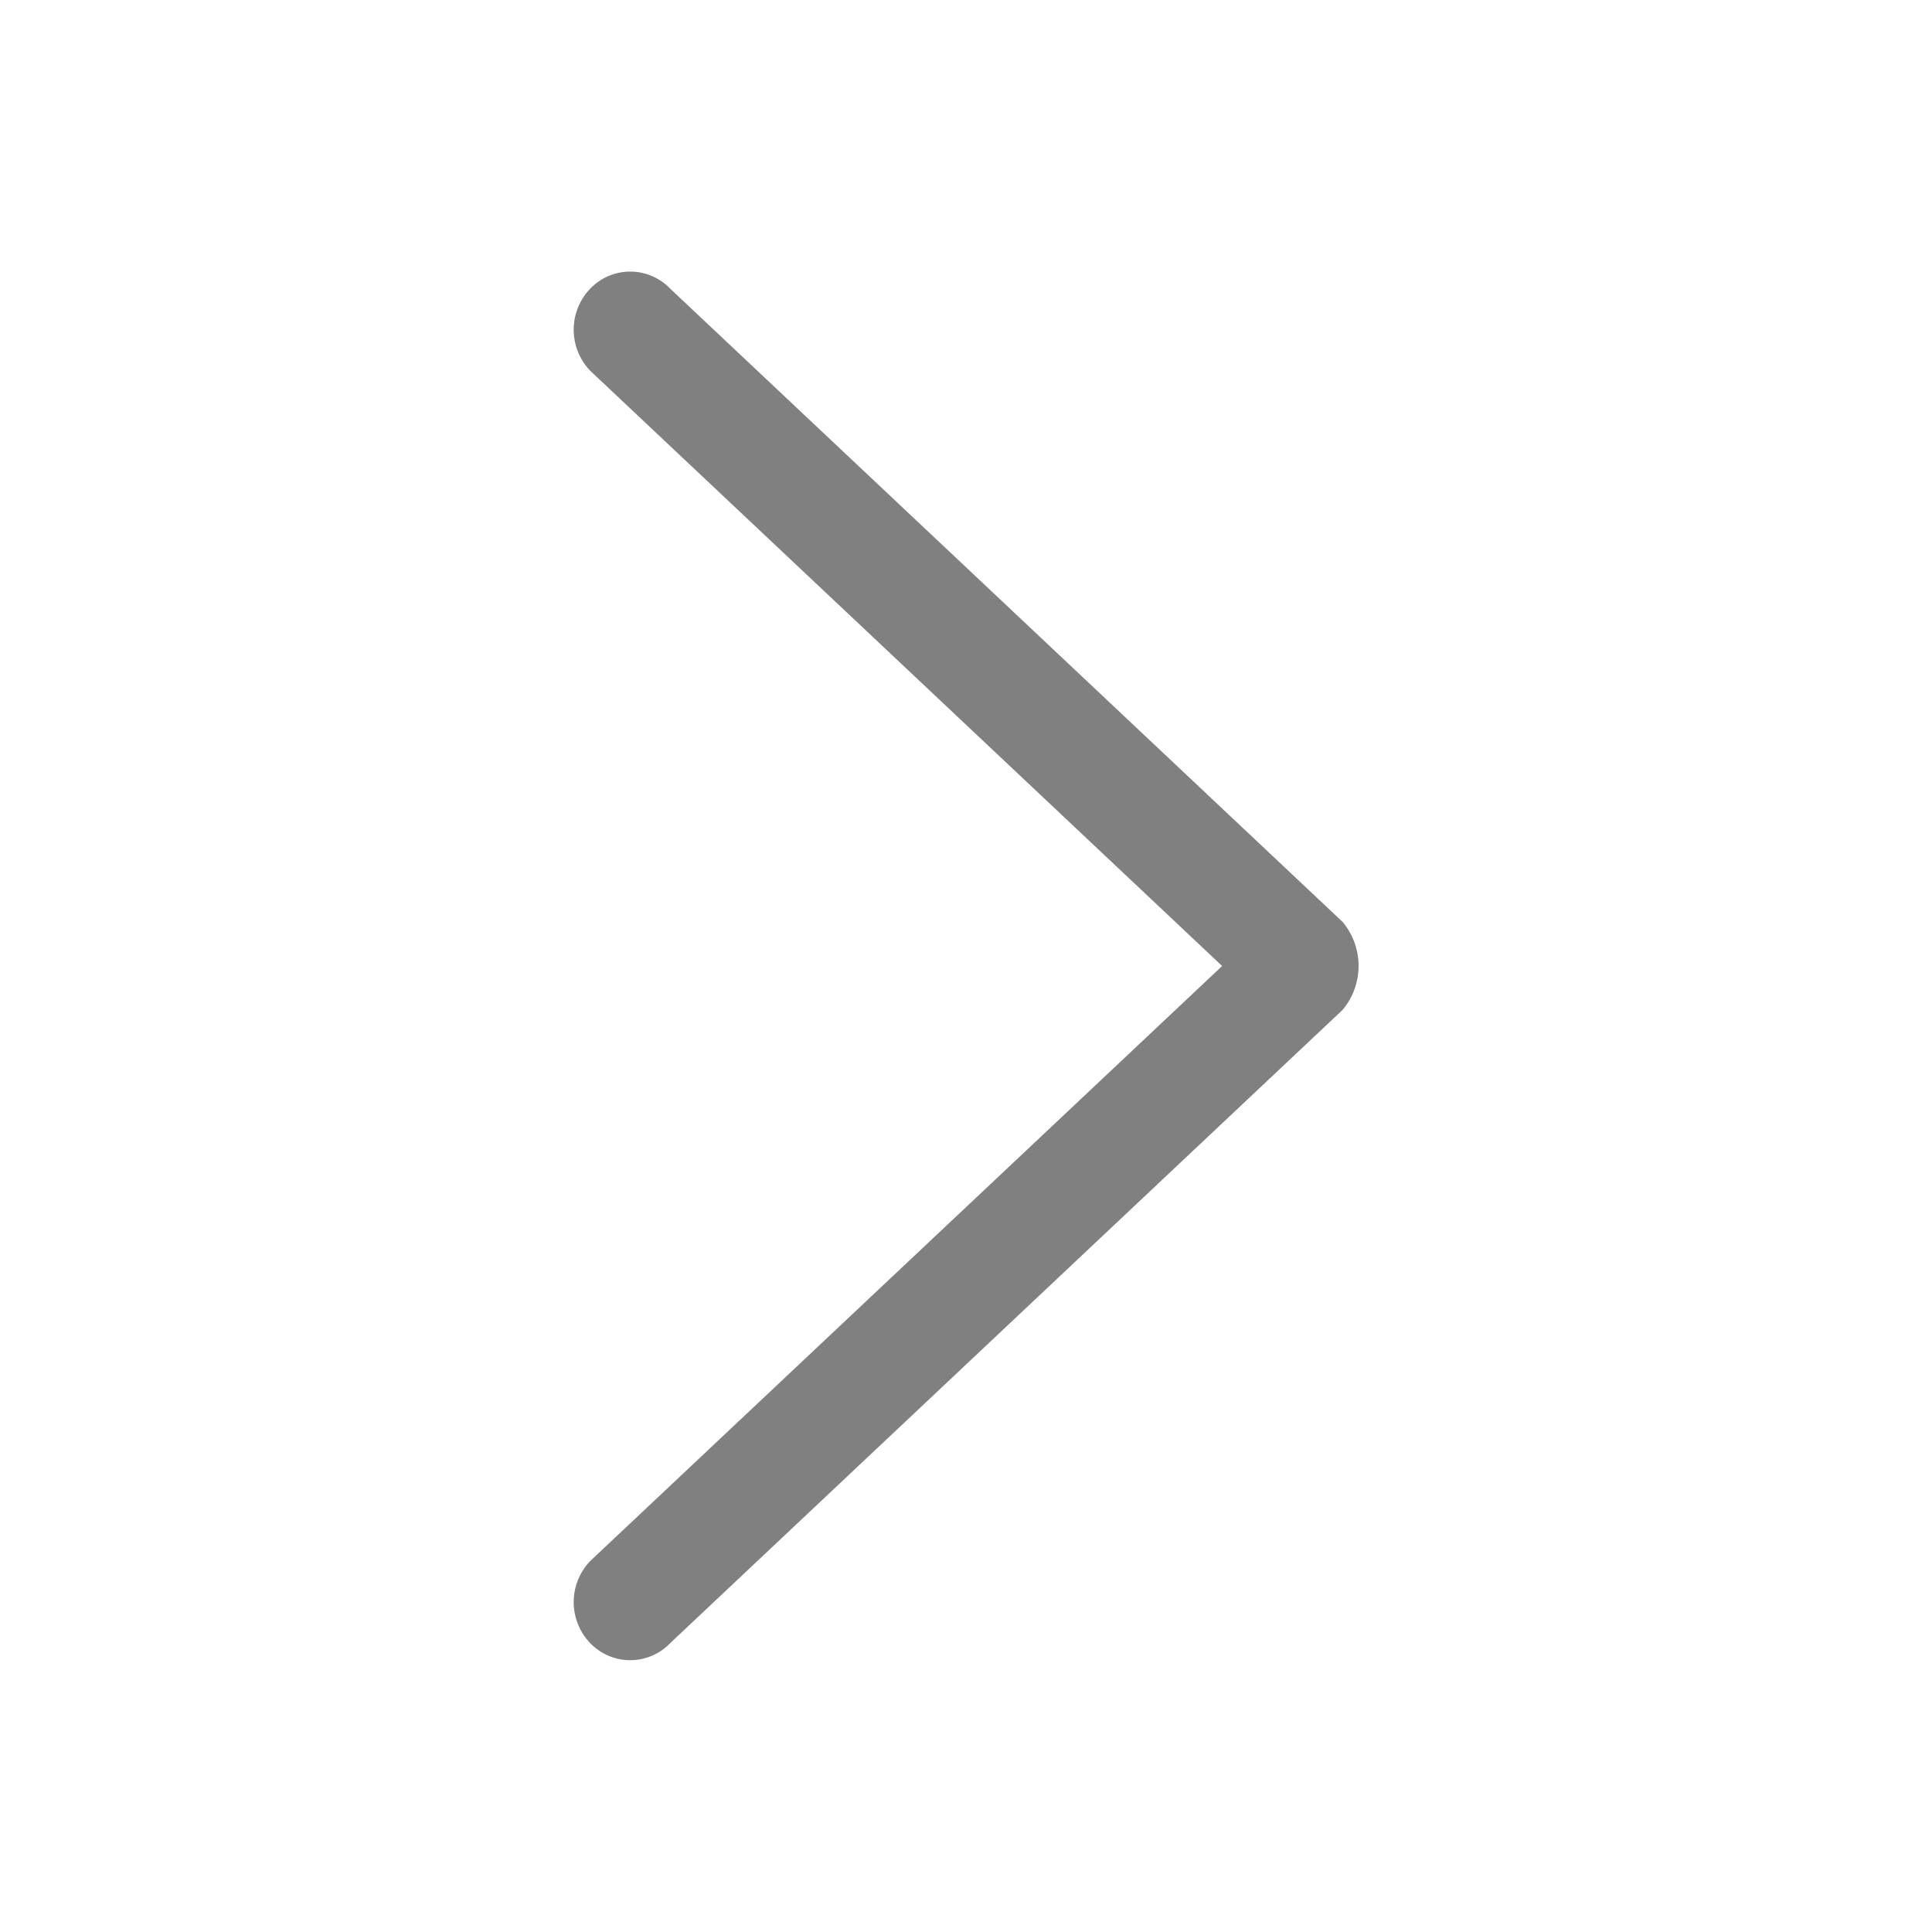 <svg t="1703077404316" class="icon" viewBox="0 0 1024 1024" version="1.1" xmlns="http://www.w3.org/2000/svg" p-id="31192" id="mx_n_1703077404317" width="200" height="200"><path d="M711.6 488.624L355.2 152.976a29.36 29.36 0 0 0-42.352 0 31.408 31.408 0 0 0 0 43.552L647.76 512 312.848 827.36a31.408 31.408 0 0 0 0 43.552 29.36 29.36 0 0 0 42.352 0l356.4-335.648a36.32 36.32 0 0 0 0-46.64z" p-id="31193" fill="#808080"></path></svg>
